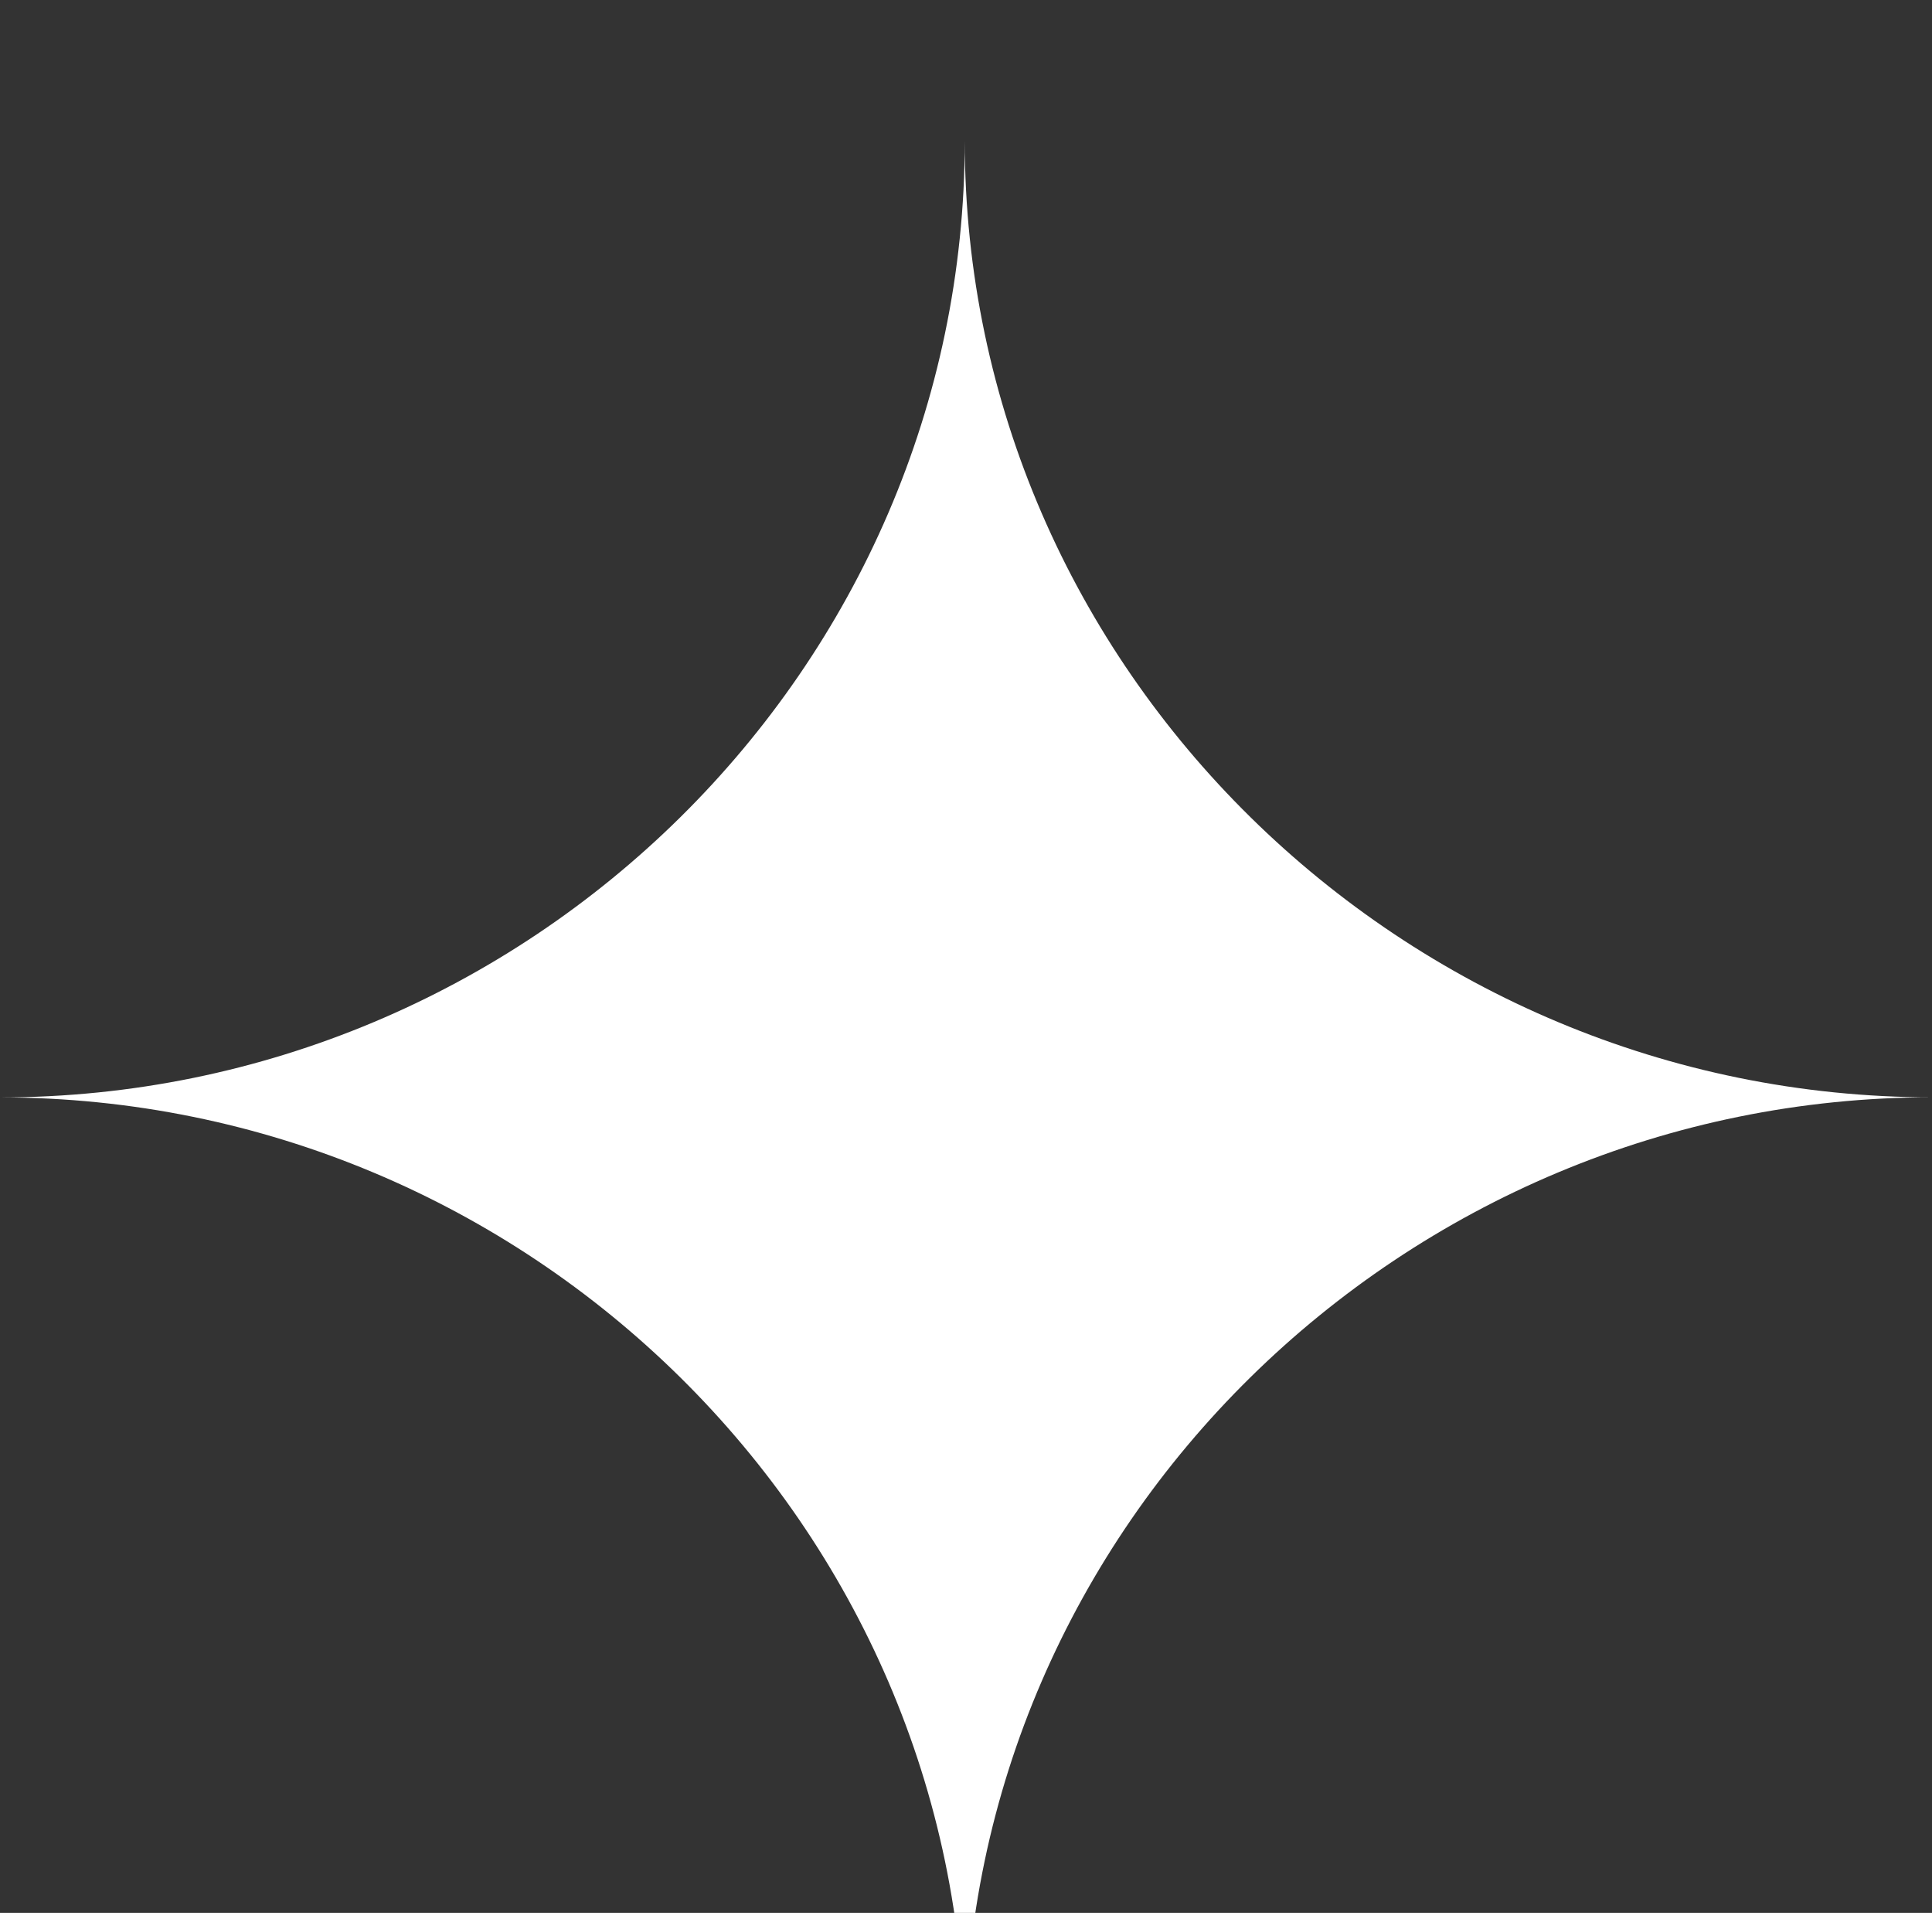 <?xml version="1.0" encoding="iso-8859-1"?>
<!-- Generator: Adobe Illustrator 21.1.0, SVG Export Plug-In . SVG Version: 6.00 Build 0)  -->
<svg version="1.1" xmlns="http://www.w3.org/2000/svg" xmlns:xlink="http://www.w3.org/1999/xlink" x="0px" y="0px"
	 viewBox="0 -5 68.59 67.9" style="enable-background:new 0 0 68.59 67.9;" xml:space="preserve">
<rect x="0" y="-5" width="68.59" height="67.9" fill="#333333" stroke="none"/>
<g id="Layer_2">
	<path style="fill:white;" d="M34.251,67.9c0-18.748,15.585-33.95,34.339-33.95l0,0C49.846,33.95,34.251,18.745,34.251,0l0,0
		c0,18.745-15.504,33.954-34.251,33.954C18.748,33.954,34.251,49.152,34.251,67.9z"/>
</g>
<g id="Layer_1">
</g>
</svg>
